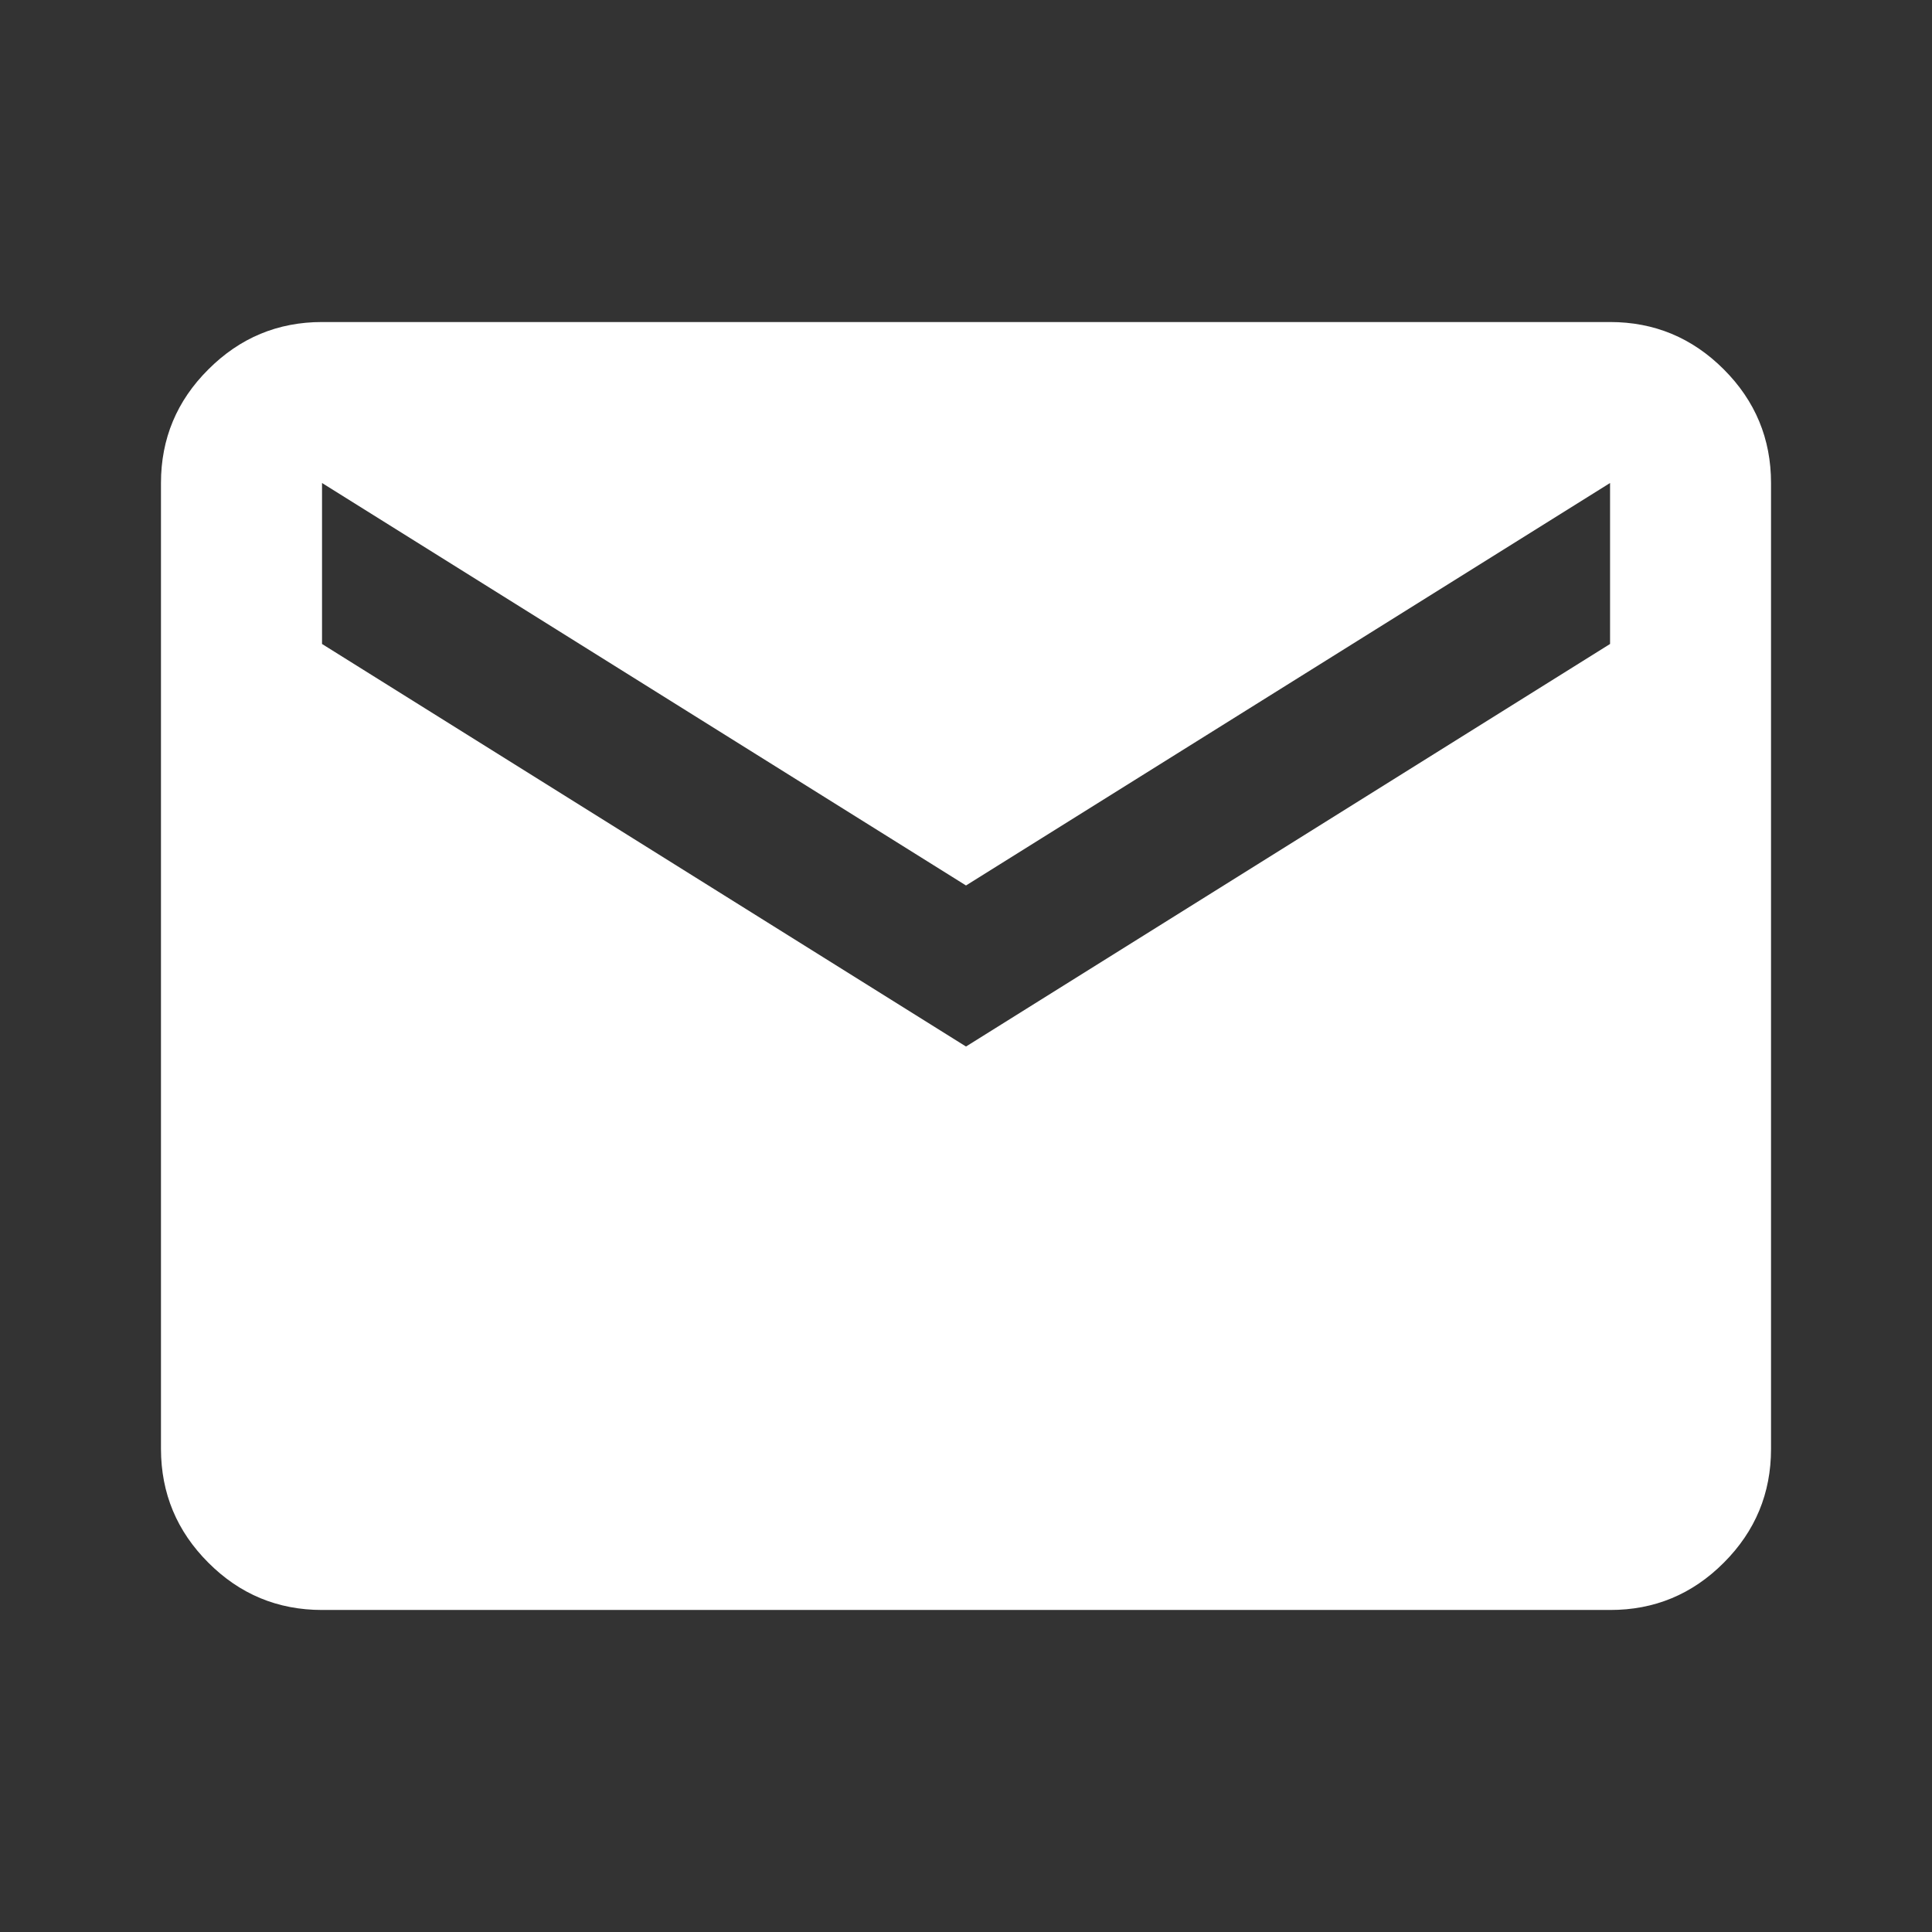 <svg width="22" height="22" viewBox="0 0 22 22" fill="none" xmlns="http://www.w3.org/2000/svg">
<rect x="0" y="0" width="22" height="22" fill="#333333" stroke="none"/>
<path d="M3.667 18.333C3.163 18.333 2.731 18.154 2.373 17.795C2.014 17.437 1.834 17.005 1.833 16.5V5.5C1.833 4.996 2.013 4.564 2.373 4.206C2.732 3.847 3.163 3.667 3.667 3.667H18.334C18.838 3.667 19.269 3.846 19.629 4.206C19.988 4.565 20.167 4.997 20.167 5.5V16.5C20.167 17.004 19.988 17.436 19.629 17.795C19.27 18.155 18.838 18.334 18.334 18.333H3.667ZM11 11.917L18.334 7.333V5.5L11 10.083L3.667 5.5V7.333L11 11.917Z" fill="white"/>
</svg>
